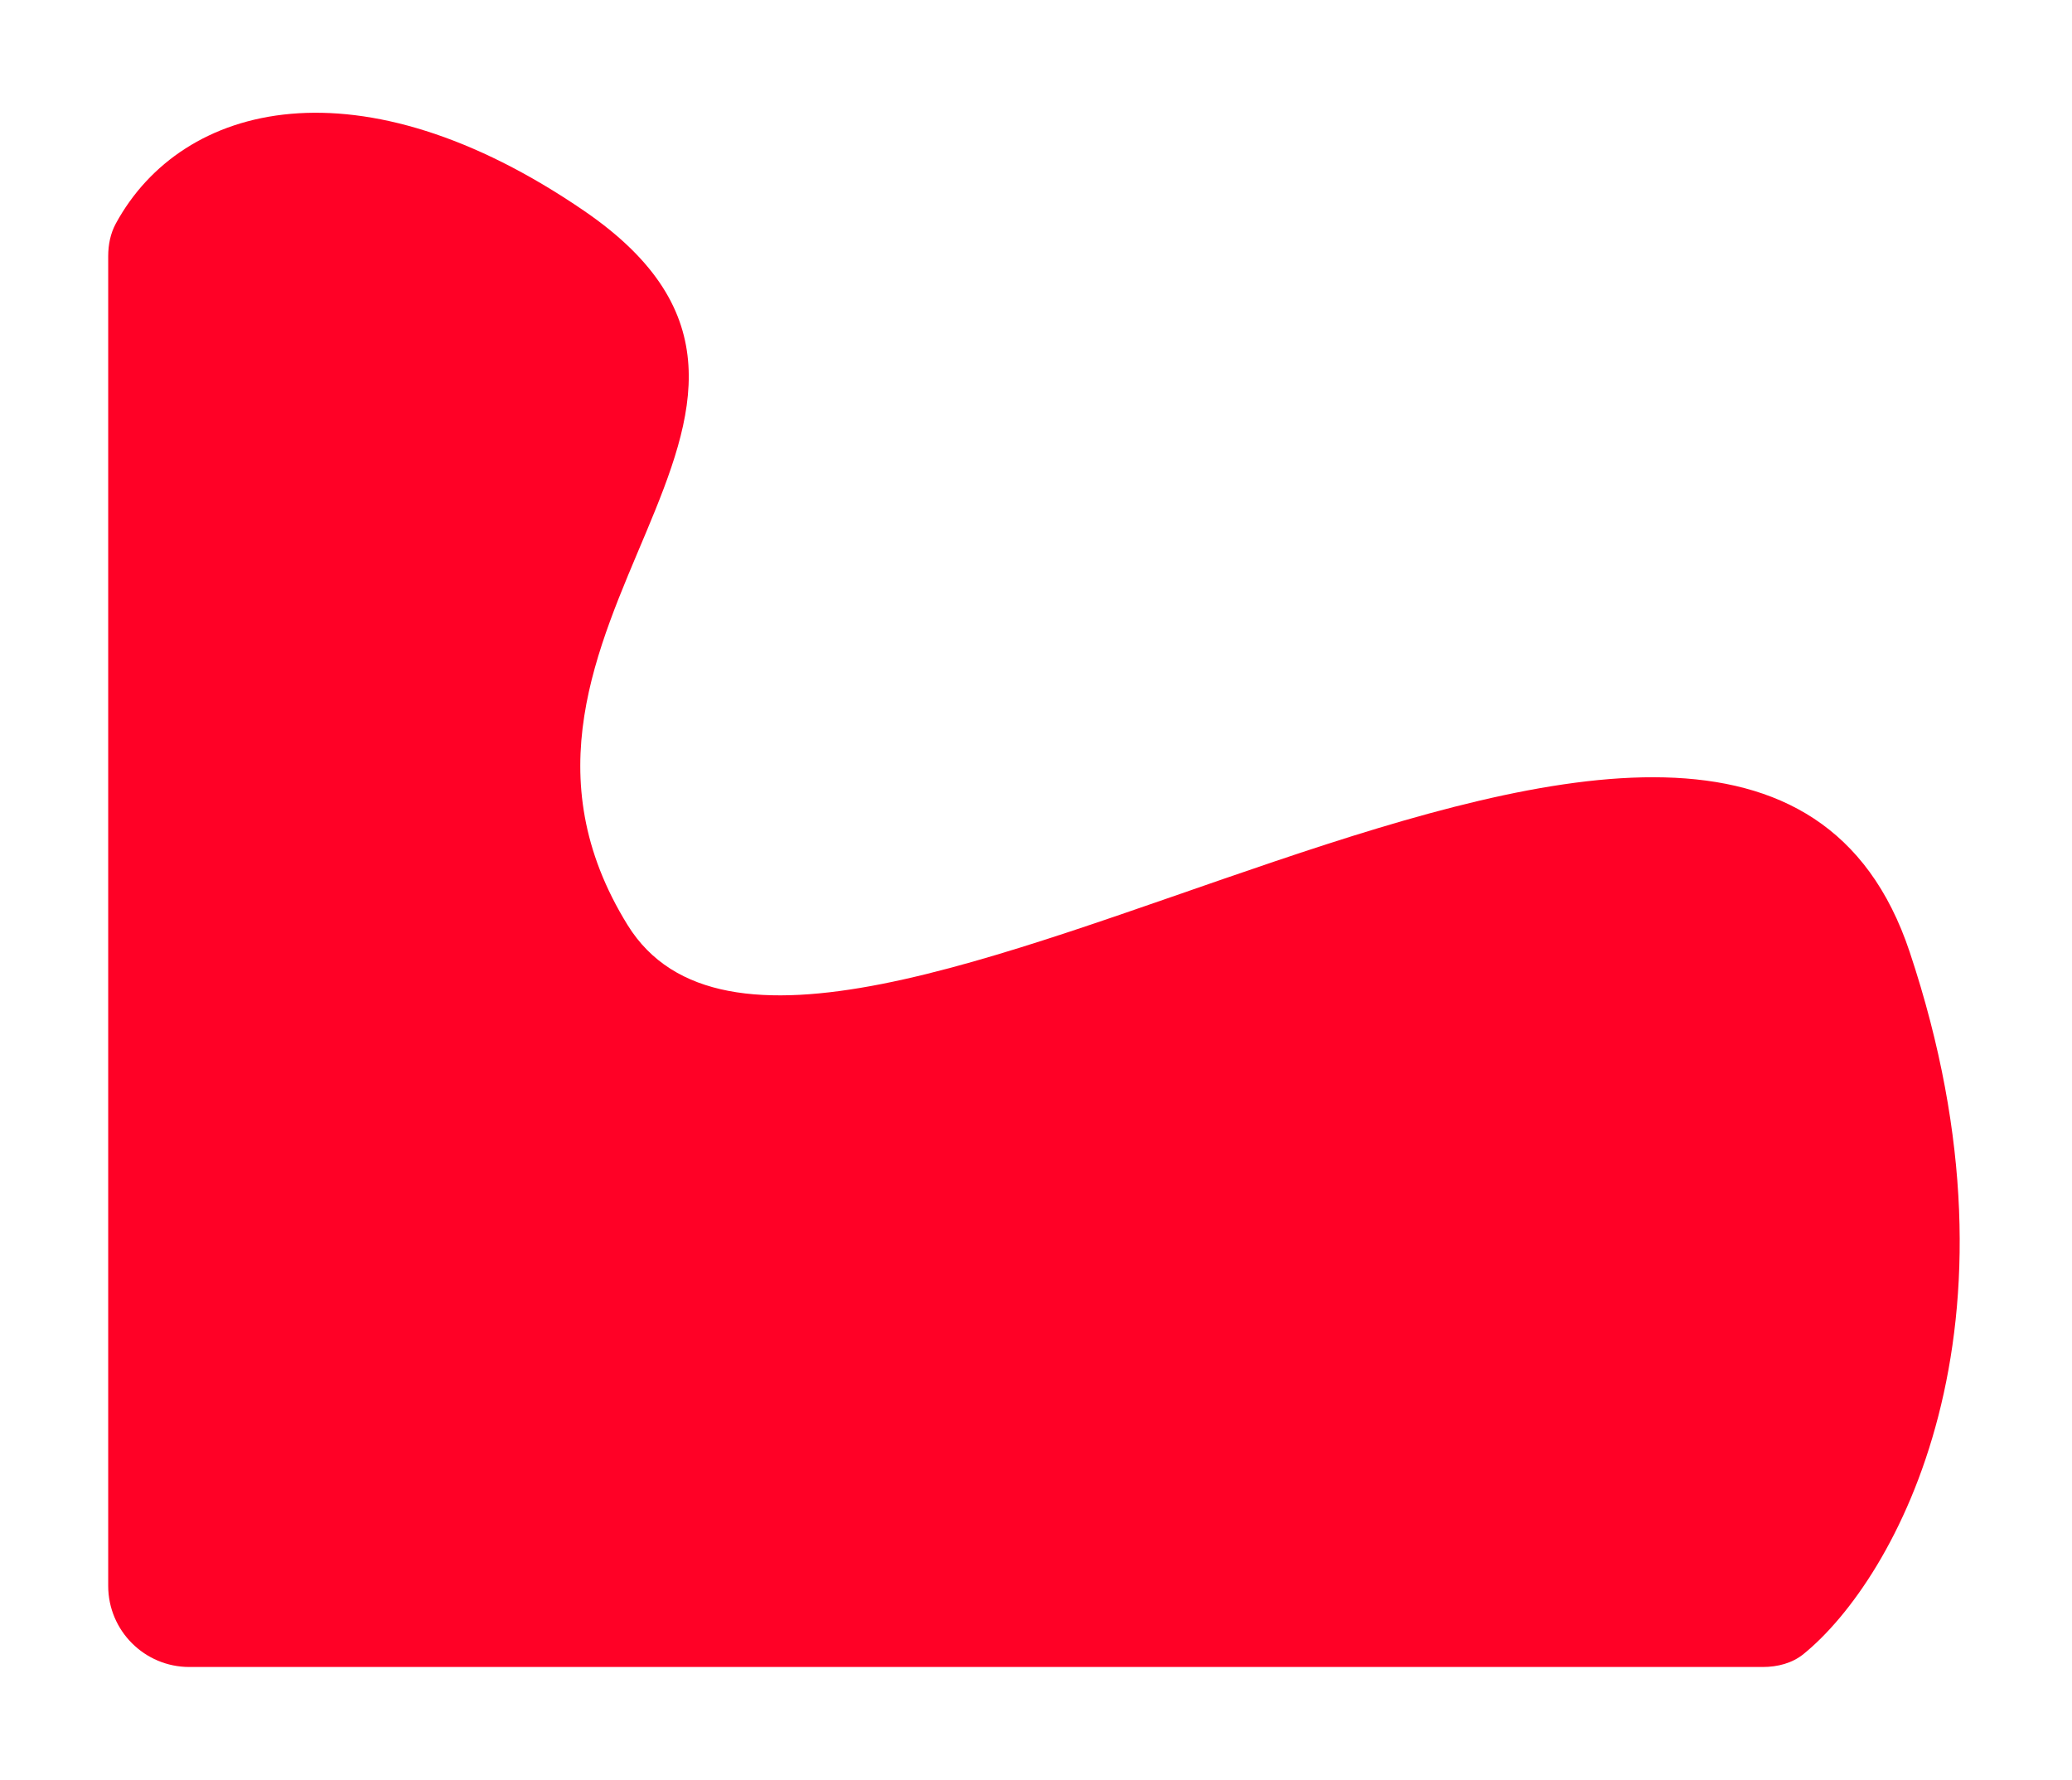 <svg width="383" height="329" viewBox="0 0 383 329" fill="none" xmlns="http://www.w3.org/2000/svg">
<g filter="url(#filter0_d)">
<path d="M104 43C62.513 14.574 29.695 22.774 17.415 45.317C16.408 47.166 16 49.269 16 51.374V297.181C16 305.465 22.716 312.181 31 312.181H321.845C324.564 312.181 327.272 311.496 329.382 309.781C346.445 295.915 372.203 249.608 349 180C318 87 146 230 112 175C78 120 158 80 104 43Z" fill="#FF0126"/>
</g>
<defs>
<filter id="filter0_d" x="0" y="0.845" width="382.243" height="327.336" filterUnits="userSpaceOnUse" color-interpolation-filters="sRGB">
<feFlood flood-opacity="0" result="BackgroundImageFix"/>
<feColorMatrix in="SourceAlpha" type="matrix" values="0 0 0 0 0 0 0 0 0 0 0 0 0 0 0 0 0 0 127 0"/>
<feOffset dx="4" dy="-4"/>
<feGaussianBlur stdDeviation="10"/>
<feColorMatrix type="matrix" values="0 0 0 0 0 0 0 0 0 0 0 0 0 0 0 0 0 0 0.15 0"/>
<feBlend mode="normal" in2="BackgroundImageFix" result="effect1_dropShadow"/>
<feBlend mode="normal" in="SourceGraphic" in2="effect1_dropShadow" result="shape"/>
</filter>
</defs>
</svg>
